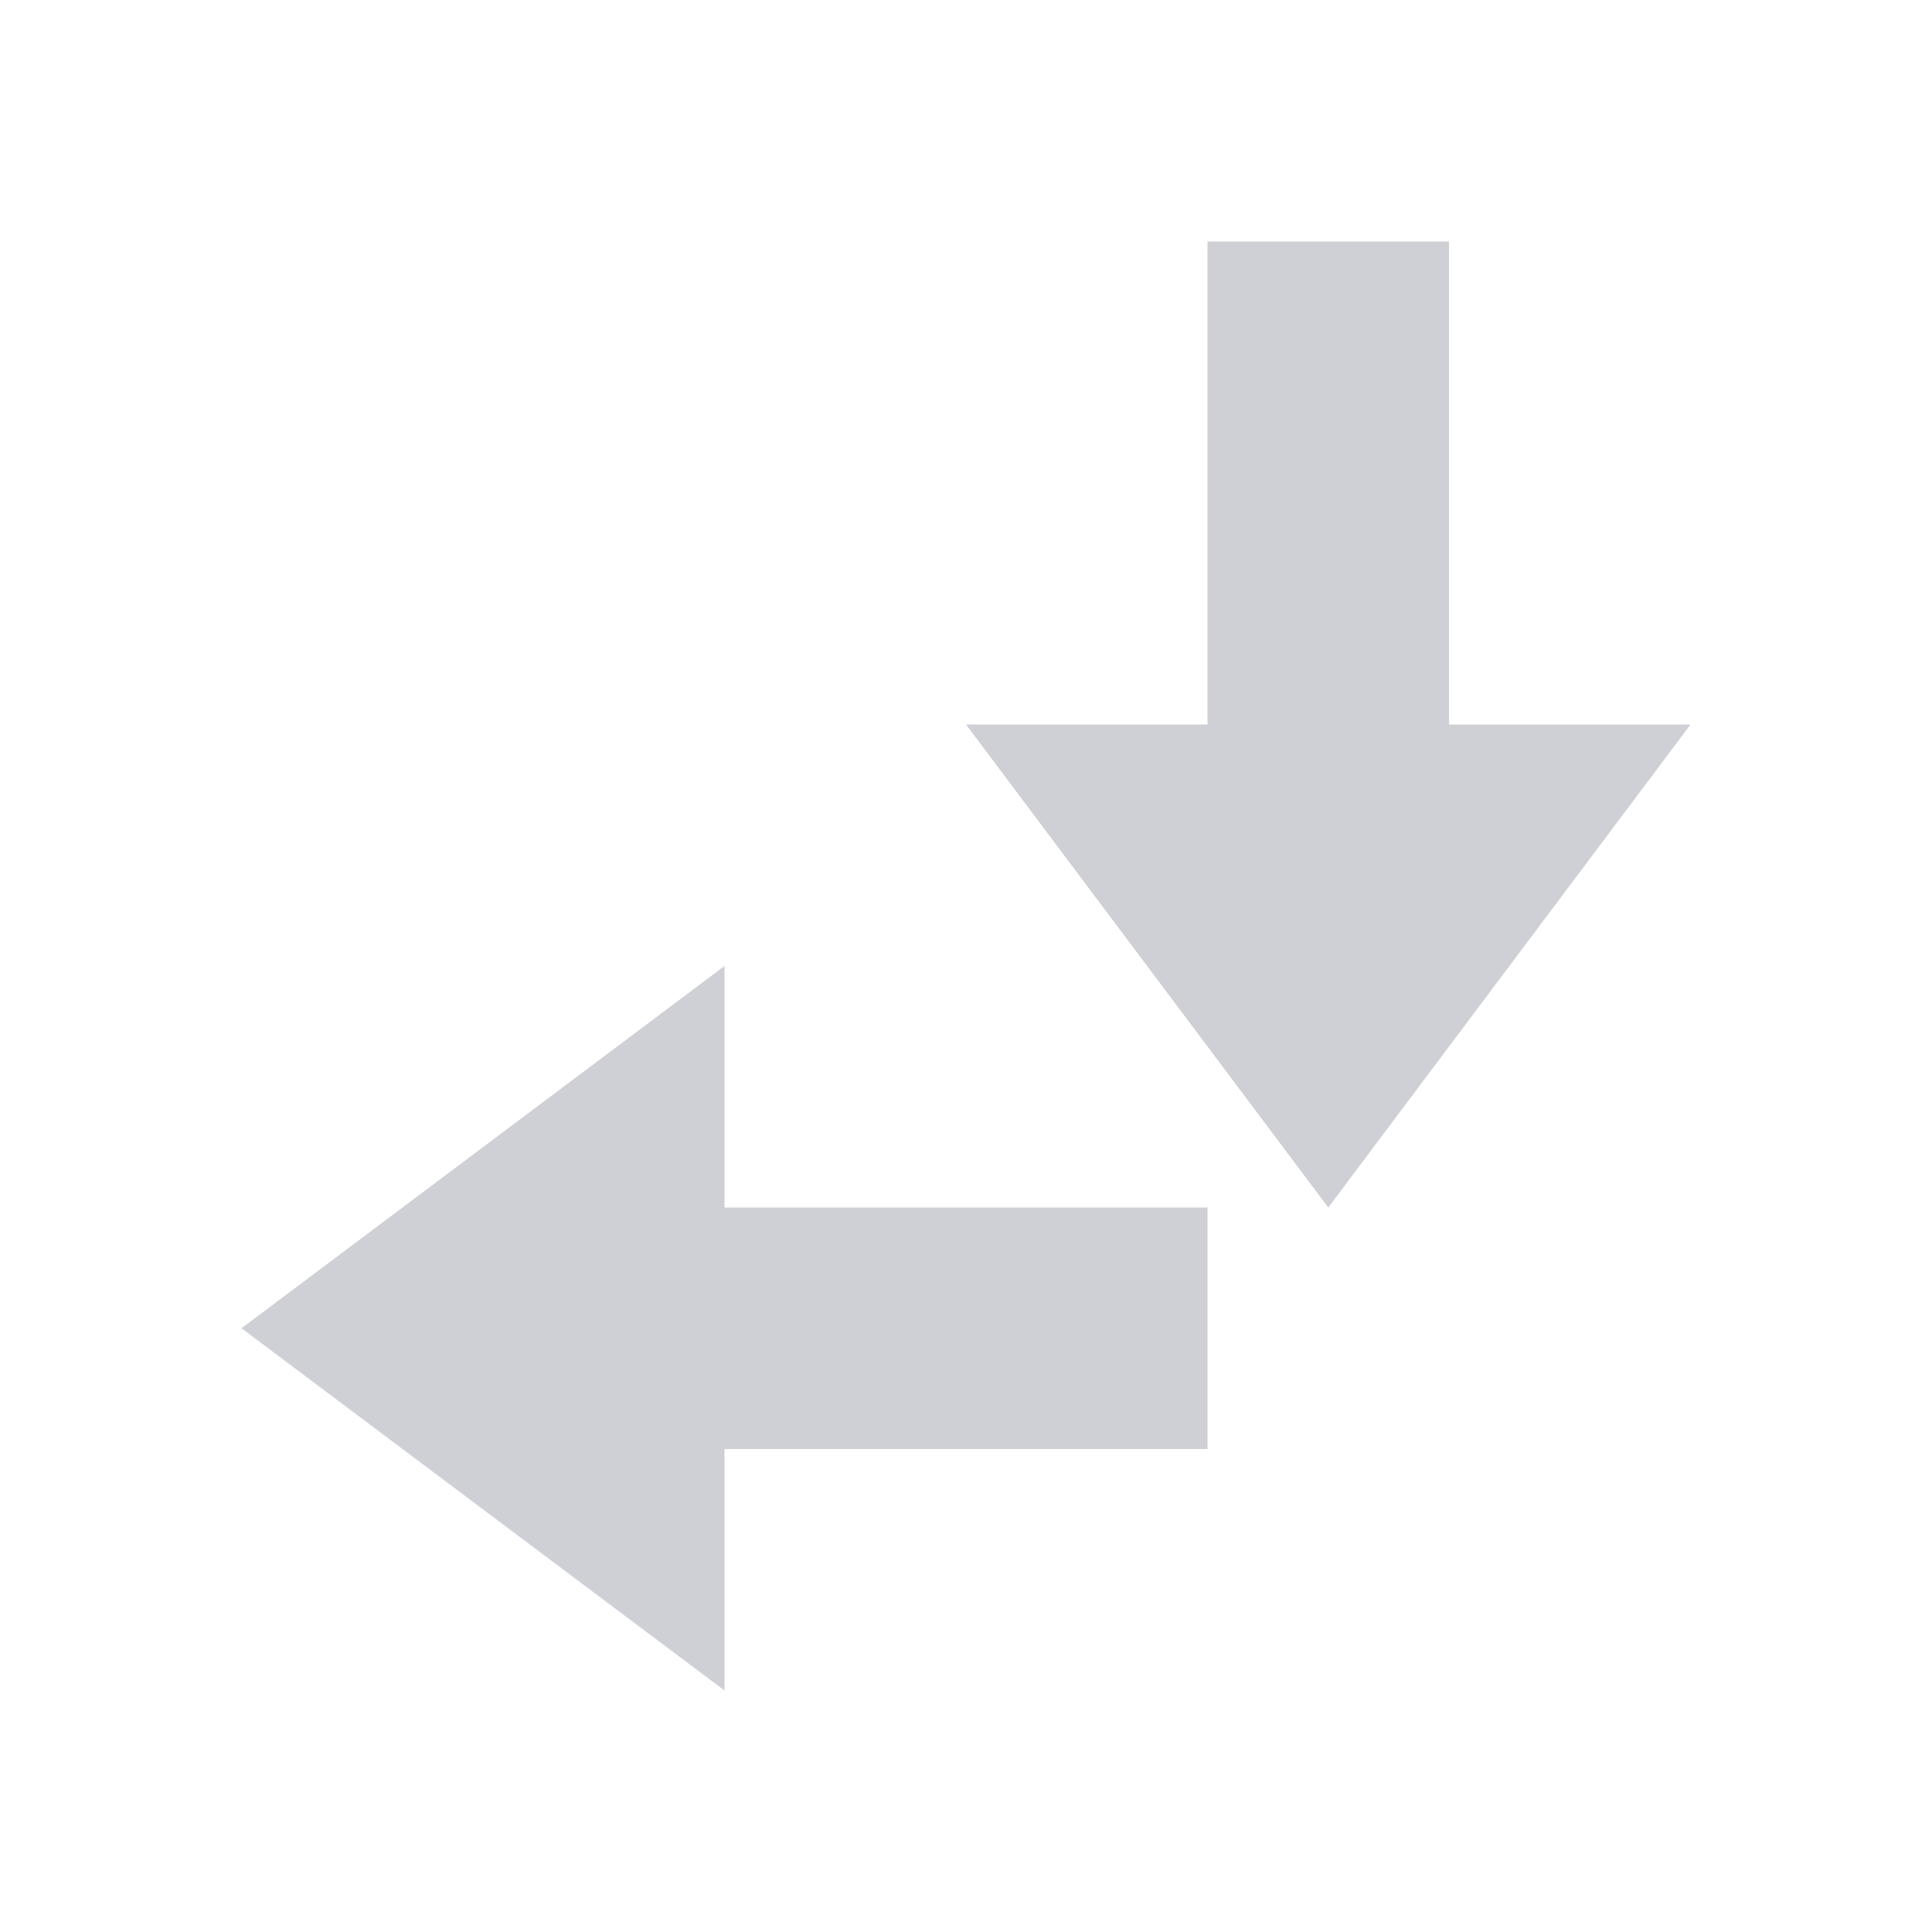 <svg xmlns="http://www.w3.org/2000/svg" width="16" height="16" viewBox="0 0 16 16">
  <polygon fill="#CED0D6" points="9 8 11 8 8 12 5 8 7 8 7 4 9 4" transform="translate(3 -2)"/>
  <polygon fill="#CED0D6" points="9 8 11 8 8 12 5 8 7 8 7 4 9 4" transform="translate(-2 3) rotate(90 8 8)"/>
</svg>